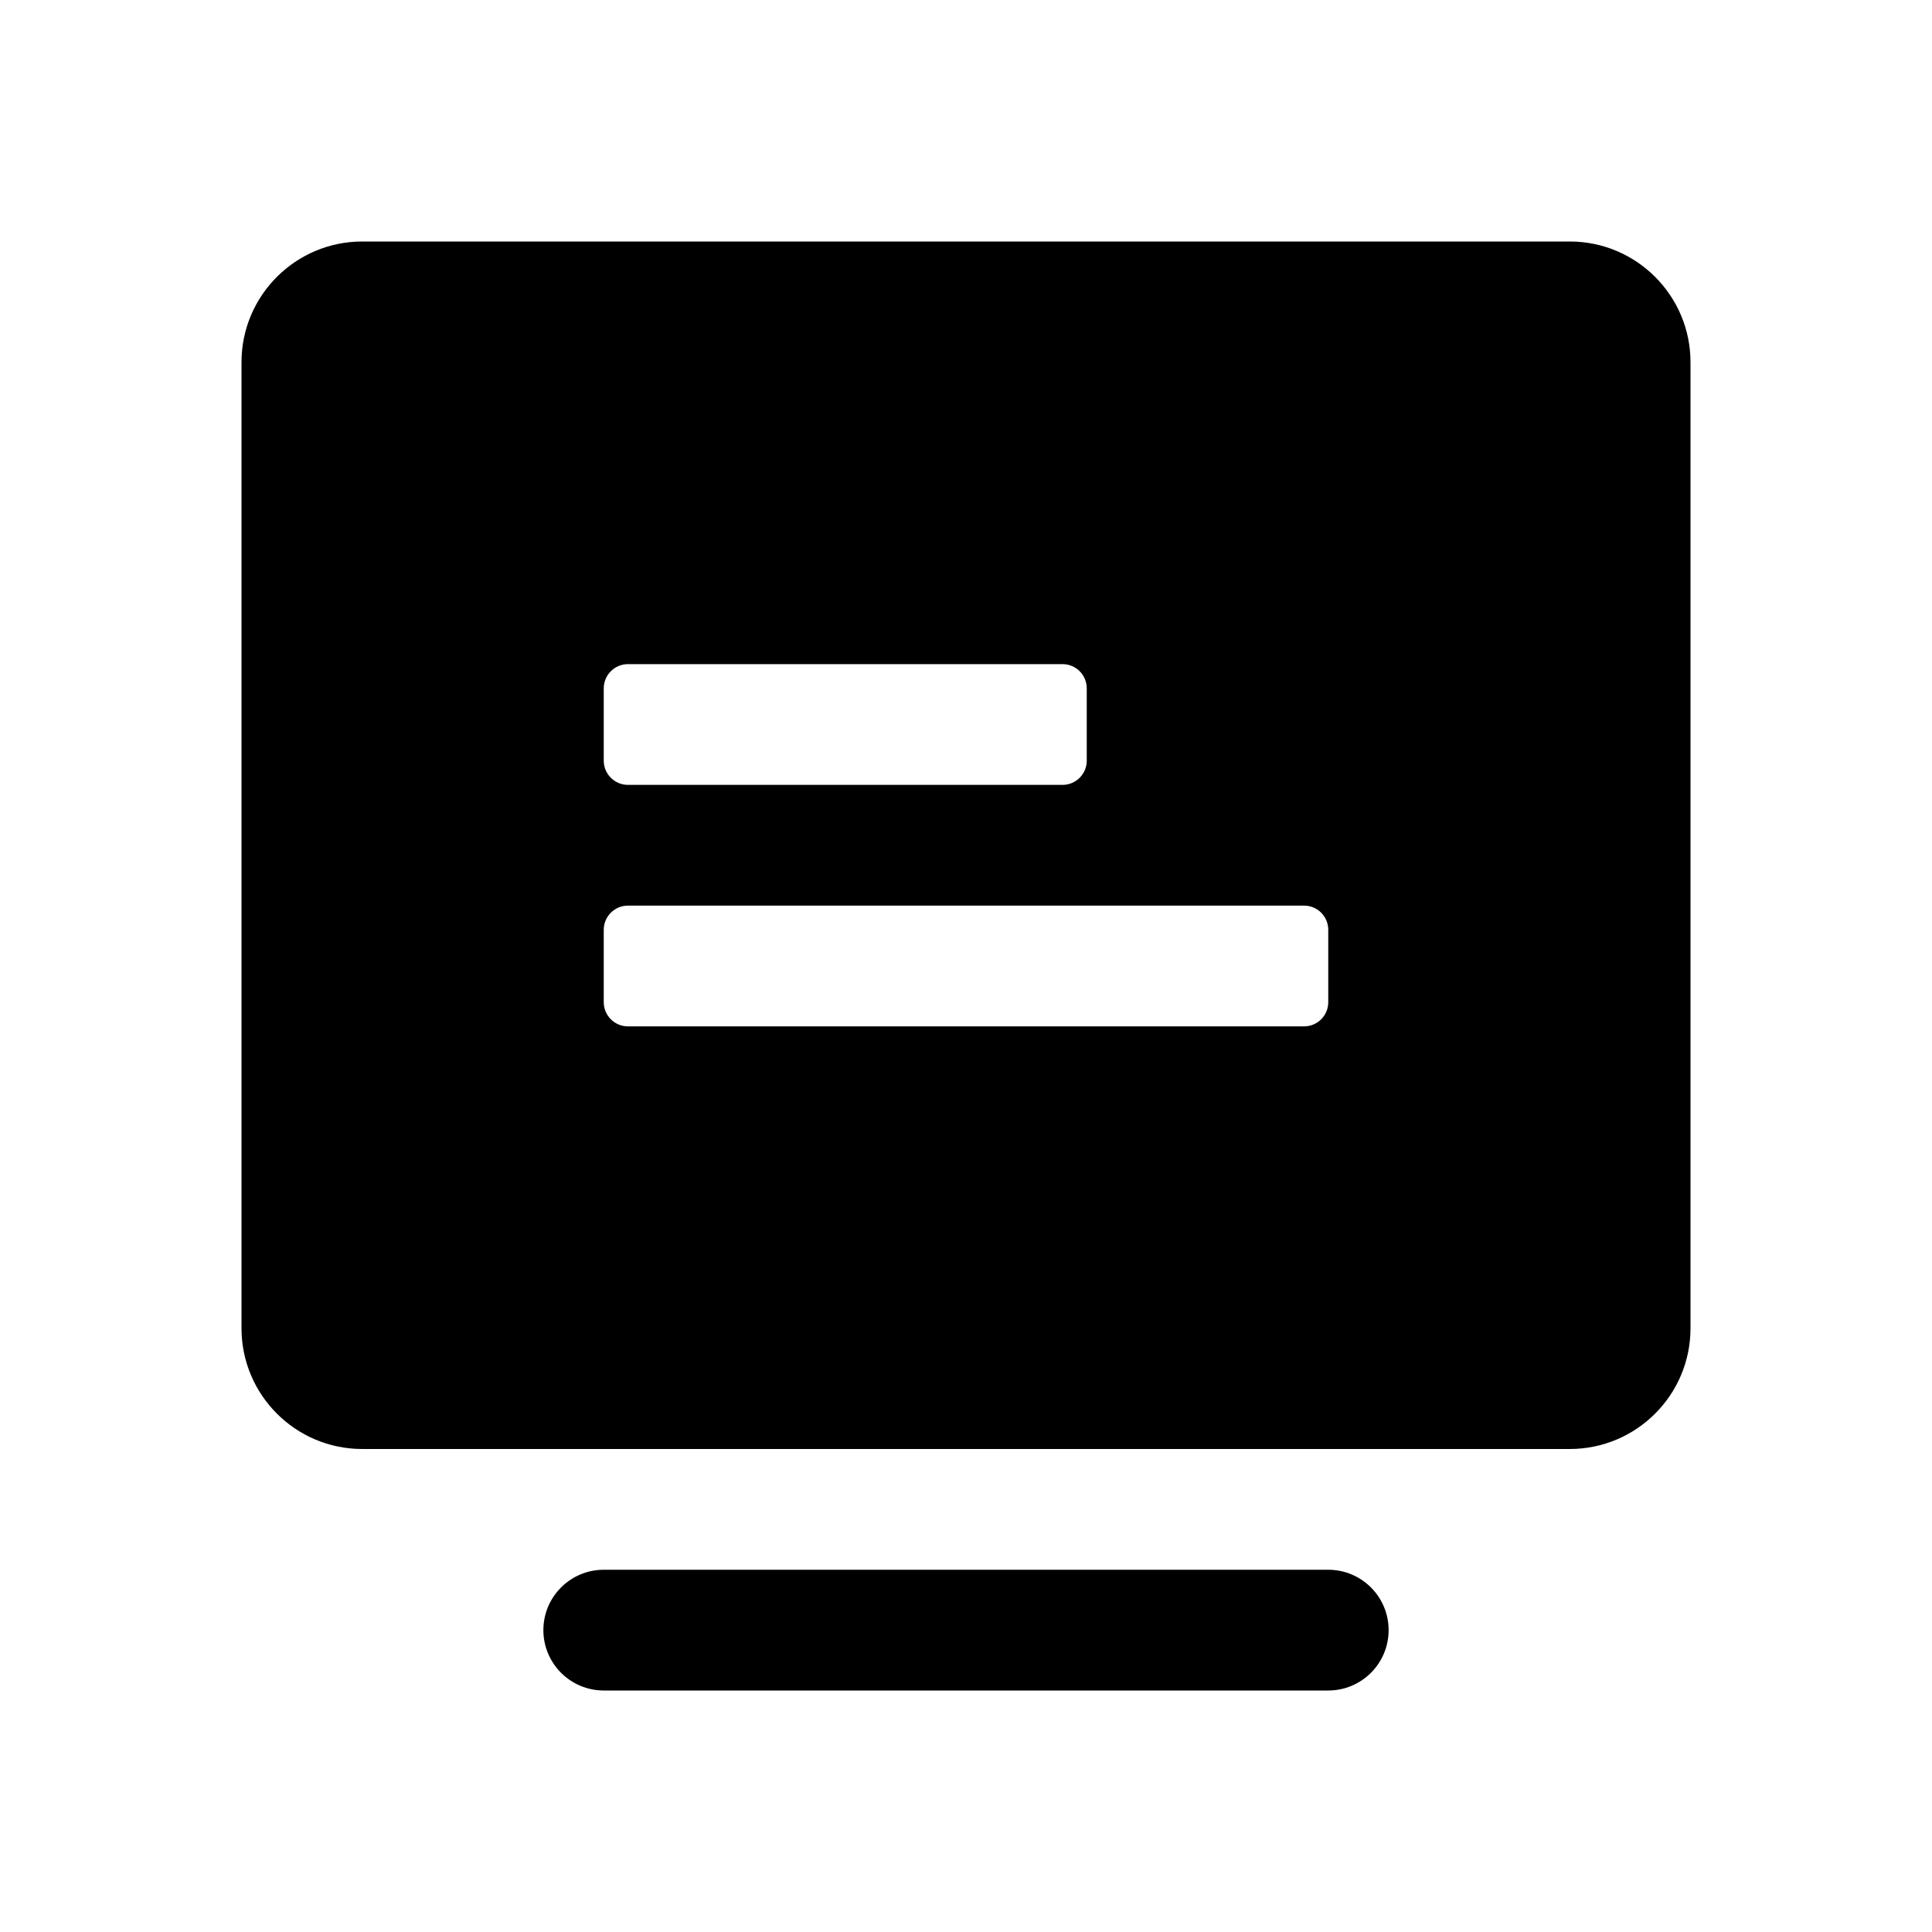 <svg viewBox="0 0 16 16" xmlns="http://www.w3.org/2000/svg">
<path fill-rule="evenodd" clip-rule="evenodd" d="M2 3C2 2.448 2.448 2 3 2H13C13.552 2 14 2.448 14 3V11C14 11.552 13.552 12 13 12H3C2.448 12 2 11.552 2 11V3ZM4.5 13.5C4.5 13.224 4.724 13 5 13H11C11.276 13 11.5 13.224 11.5 13.5C11.5 13.776 11.276 14 11 14H5C4.724 14 4.5 13.776 4.5 13.5ZM5 5.7C5 5.59 5.09 5.5 5.2 5.5H8.8C8.91 5.5 9 5.59 9 5.7V6.3C9 6.41 8.91 6.5 8.8 6.5H5.2C5.09 6.5 5 6.41 5 6.3V5.7ZM5 7.7C5 7.59 5.09 7.5 5.2 7.5H10.8C10.911 7.5 11 7.59 11 7.7V8.3C11 8.41 10.911 8.5 10.8 8.5H5.2C5.09 8.5 5 8.41 5 8.3V7.7Z"/>
</svg>
